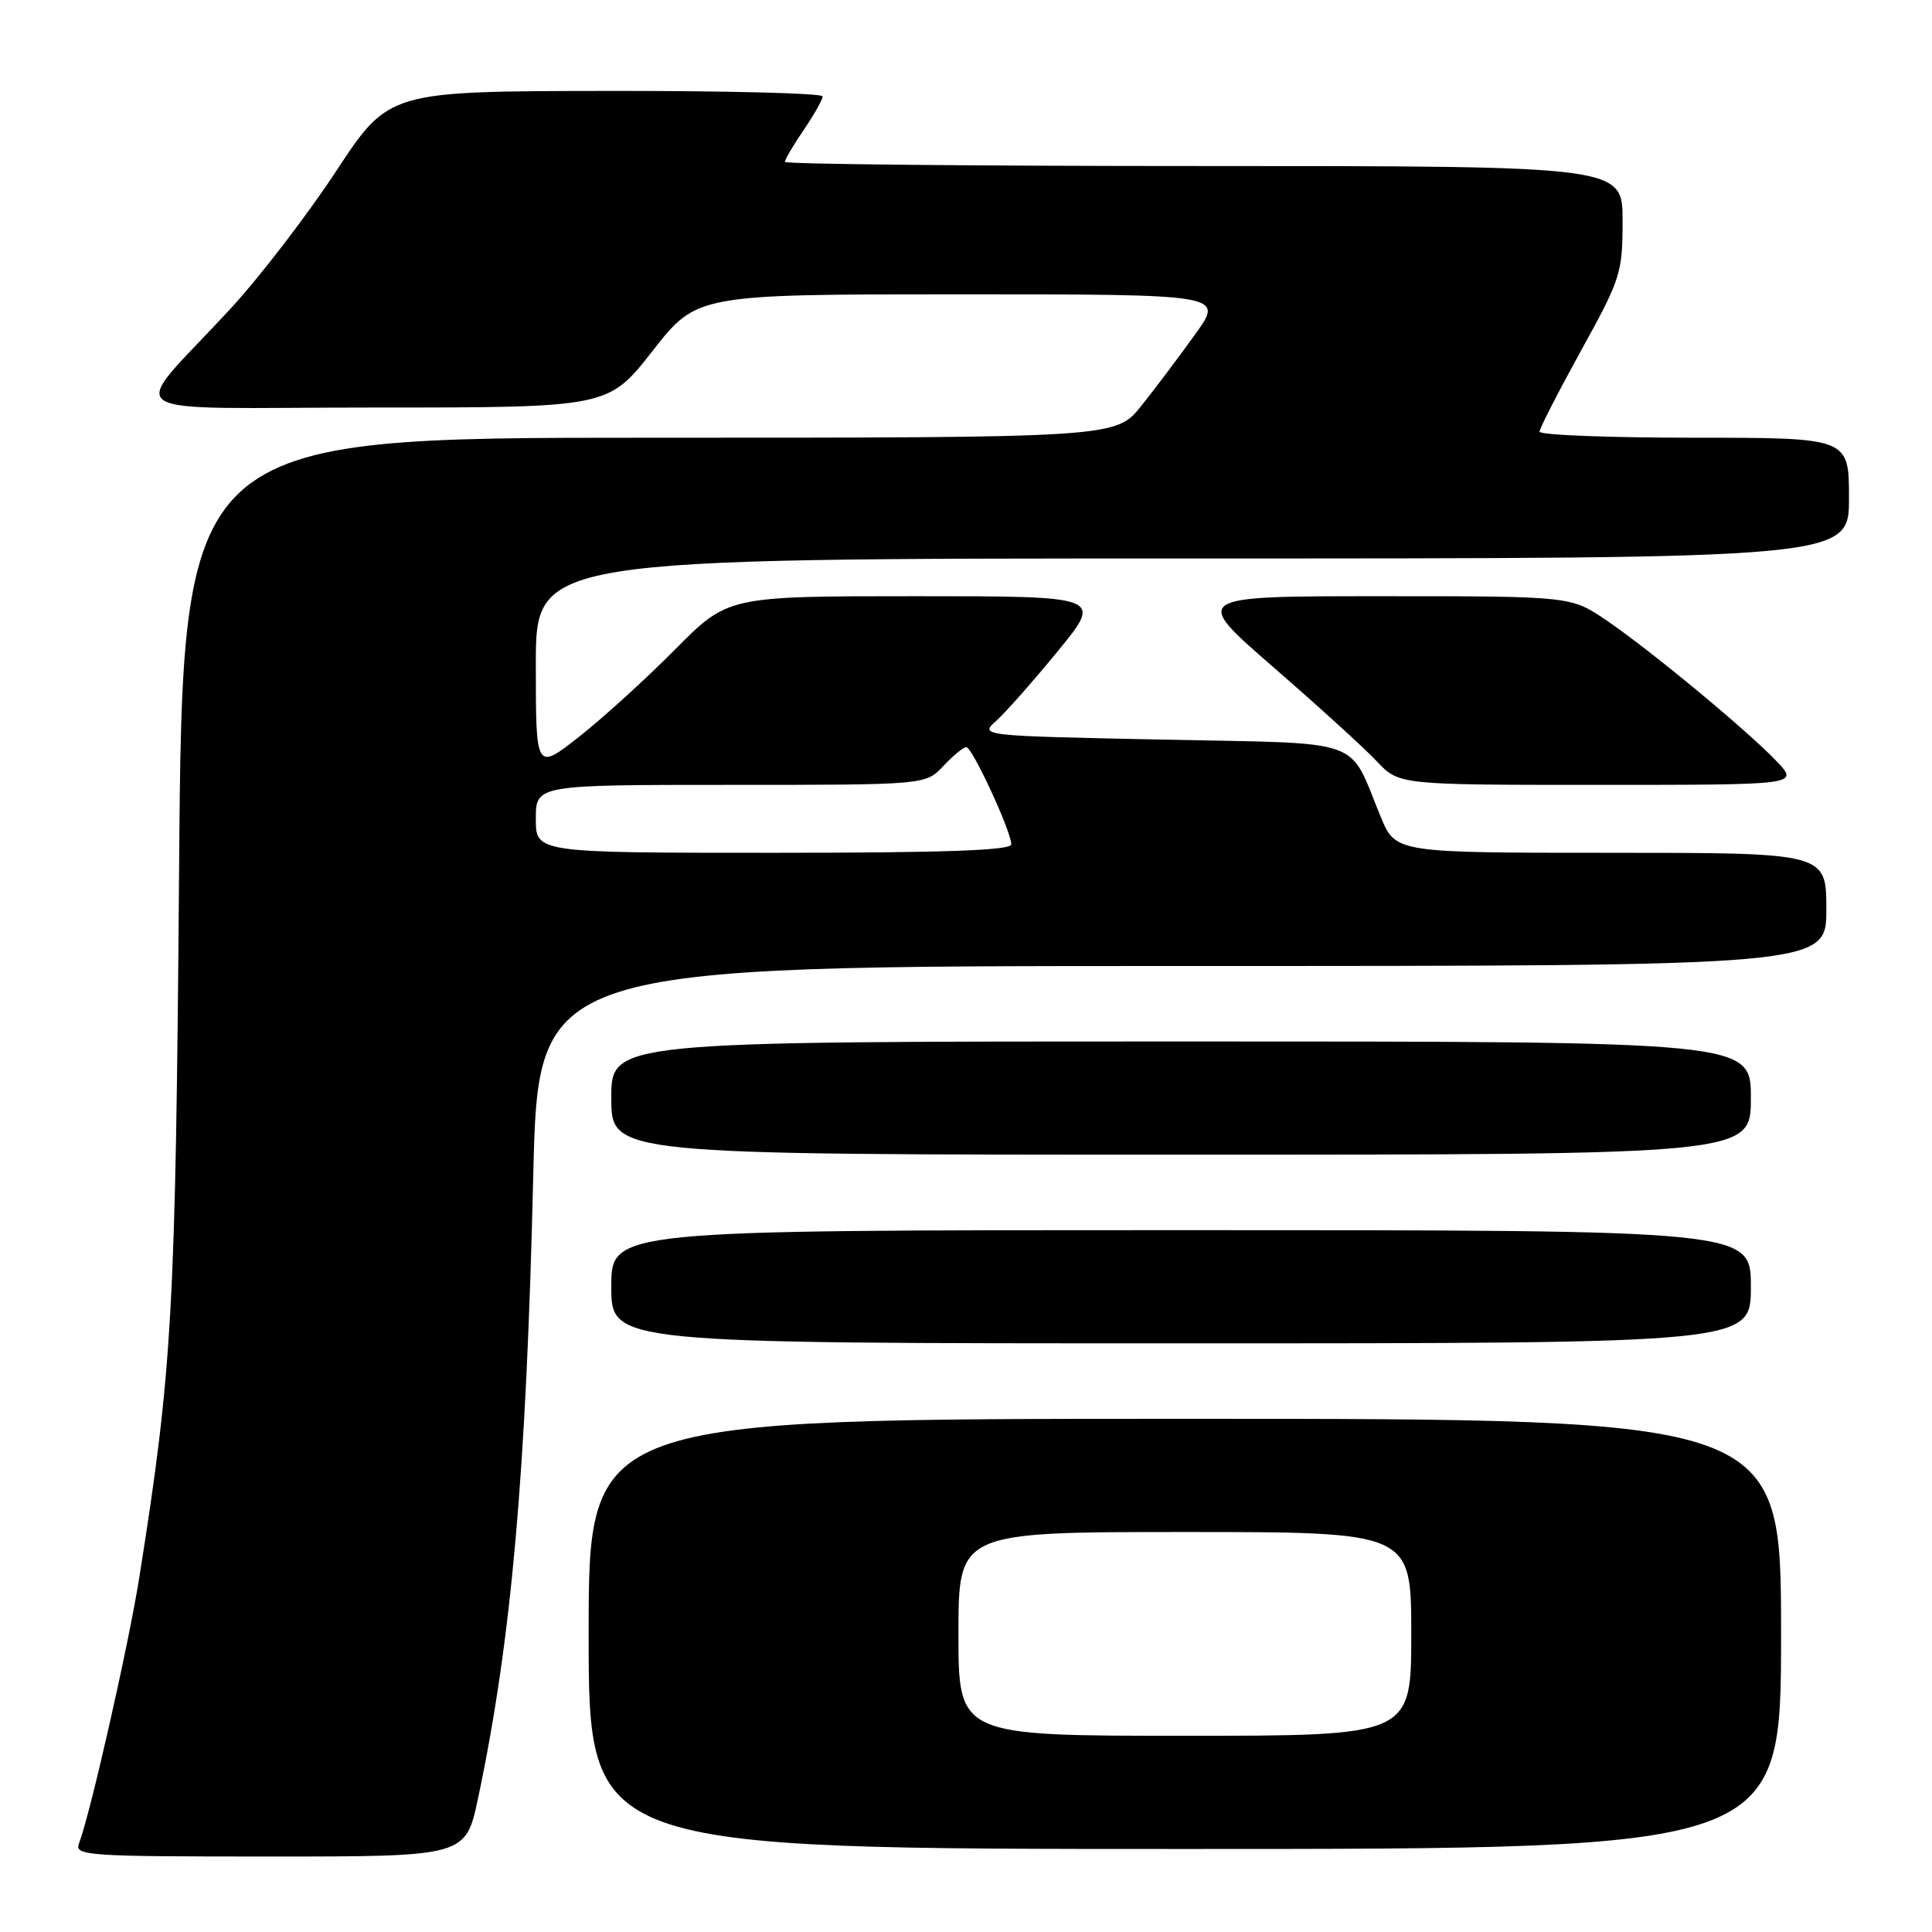 <?xml version="1.0" encoding="UTF-8" standalone="no"?>
<!DOCTYPE svg PUBLIC "-//W3C//DTD SVG 1.1//EN" "http://www.w3.org/Graphics/SVG/1.1/DTD/svg11.dtd" >
<svg xmlns="http://www.w3.org/2000/svg" xmlns:xlink="http://www.w3.org/1999/xlink" version="1.1" viewBox="0 0 256 256">
 <g >
 <path fill="currentColor"
d=" M 63.35 238.25 C 67.77 217.36 69.73 195.26 70.66 155.75 C 71.32 128.00 71.32 128.00 156.66 128.00 C 242.00 128.00 242.00 128.00 242.00 120.50 C 242.00 113.00 242.00 113.00 213.46 113.00 C 184.93 113.00 184.93 113.00 182.96 108.25 C 178.54 97.57 181.35 98.57 153.96 98.00 C 129.79 97.50 129.79 97.50 132.02 95.50 C 133.25 94.40 136.92 90.24 140.19 86.25 C 146.13 79.00 146.13 79.00 121.29 79.00 C 96.45 79.00 96.45 79.00 89.47 86.04 C 85.64 89.91 79.91 95.12 76.75 97.61 C 71.00 102.13 71.00 102.13 71.00 88.07 C 71.00 74.00 71.00 74.00 158.00 74.00 C 245.00 74.00 245.00 74.00 245.00 66.00 C 245.00 58.00 245.00 58.00 224.50 58.00 C 213.22 58.00 204.00 57.64 204.00 57.20 C 204.00 56.77 206.48 51.93 209.50 46.45 C 214.75 36.96 215.00 36.16 215.00 29.25 C 215.00 22.00 215.00 22.00 159.50 22.00 C 128.97 22.00 104.00 21.75 104.00 21.45 C 104.00 21.14 105.12 19.24 106.50 17.21 C 107.88 15.19 109.00 13.19 109.00 12.77 C 109.00 12.35 96.06 12.02 80.25 12.05 C 51.50 12.09 51.50 12.09 44.52 22.71 C 40.68 28.55 34.38 36.75 30.52 40.93 C 16.83 55.78 14.23 54.00 49.62 54.00 C 80.59 54.00 80.59 54.00 86.47 46.50 C 92.34 39.00 92.34 39.00 127.26 39.00 C 162.17 39.00 162.17 39.00 158.40 44.25 C 156.33 47.14 153.12 51.41 151.25 53.75 C 147.87 58.00 147.87 58.00 86.02 58.00 C 24.18 58.00 24.18 58.00 23.73 115.25 C 23.27 173.80 22.85 181.33 18.46 209.00 C 17.04 217.98 11.94 240.45 10.47 244.25 C 9.83 245.89 11.43 246.00 35.75 246.00 C 61.71 246.00 61.71 246.00 63.35 238.25 Z  M 236.00 216.50 C 236.00 188.00 236.00 188.00 157.00 188.00 C 78.00 188.00 78.00 188.00 78.00 216.50 C 78.00 245.00 78.00 245.00 157.00 245.00 C 236.00 245.00 236.00 245.00 236.00 216.50 Z  M 232.00 170.50 C 232.00 163.00 232.00 163.00 156.50 163.00 C 81.00 163.00 81.00 163.00 81.00 170.50 C 81.00 178.00 81.00 178.00 156.50 178.00 C 232.00 178.00 232.00 178.00 232.00 170.50 Z  M 232.00 145.50 C 232.00 138.00 232.00 138.00 156.50 138.00 C 81.00 138.00 81.00 138.00 81.00 145.50 C 81.00 153.00 81.00 153.00 156.50 153.00 C 232.00 153.00 232.00 153.00 232.00 145.50 Z  M 235.44 100.90 C 231.55 96.81 218.69 86.16 212.82 82.17 C 208.14 79.00 208.14 79.00 183.02 79.00 C 157.91 79.00 157.91 79.00 168.70 88.38 C 174.64 93.54 180.82 99.16 182.44 100.88 C 185.37 104.00 185.37 104.00 211.87 104.00 C 238.37 104.00 238.37 104.00 235.44 100.90 Z  M 71.00 108.50 C 71.00 104.00 71.00 104.00 96.83 104.00 C 122.65 104.00 122.65 104.00 125.00 101.50 C 126.29 100.12 127.66 99.00 128.04 99.00 C 128.83 99.00 134.00 110.17 134.00 111.88 C 134.00 112.68 125.17 113.00 102.50 113.00 C 71.00 113.00 71.00 113.00 71.00 108.50 Z  M 127.00 216.50 C 127.00 203.00 127.00 203.00 157.00 203.00 C 187.00 203.00 187.00 203.00 187.00 216.50 C 187.00 230.00 187.00 230.00 157.00 230.00 C 127.00 230.00 127.00 230.00 127.00 216.50 Z "/>
</g>
</svg>
